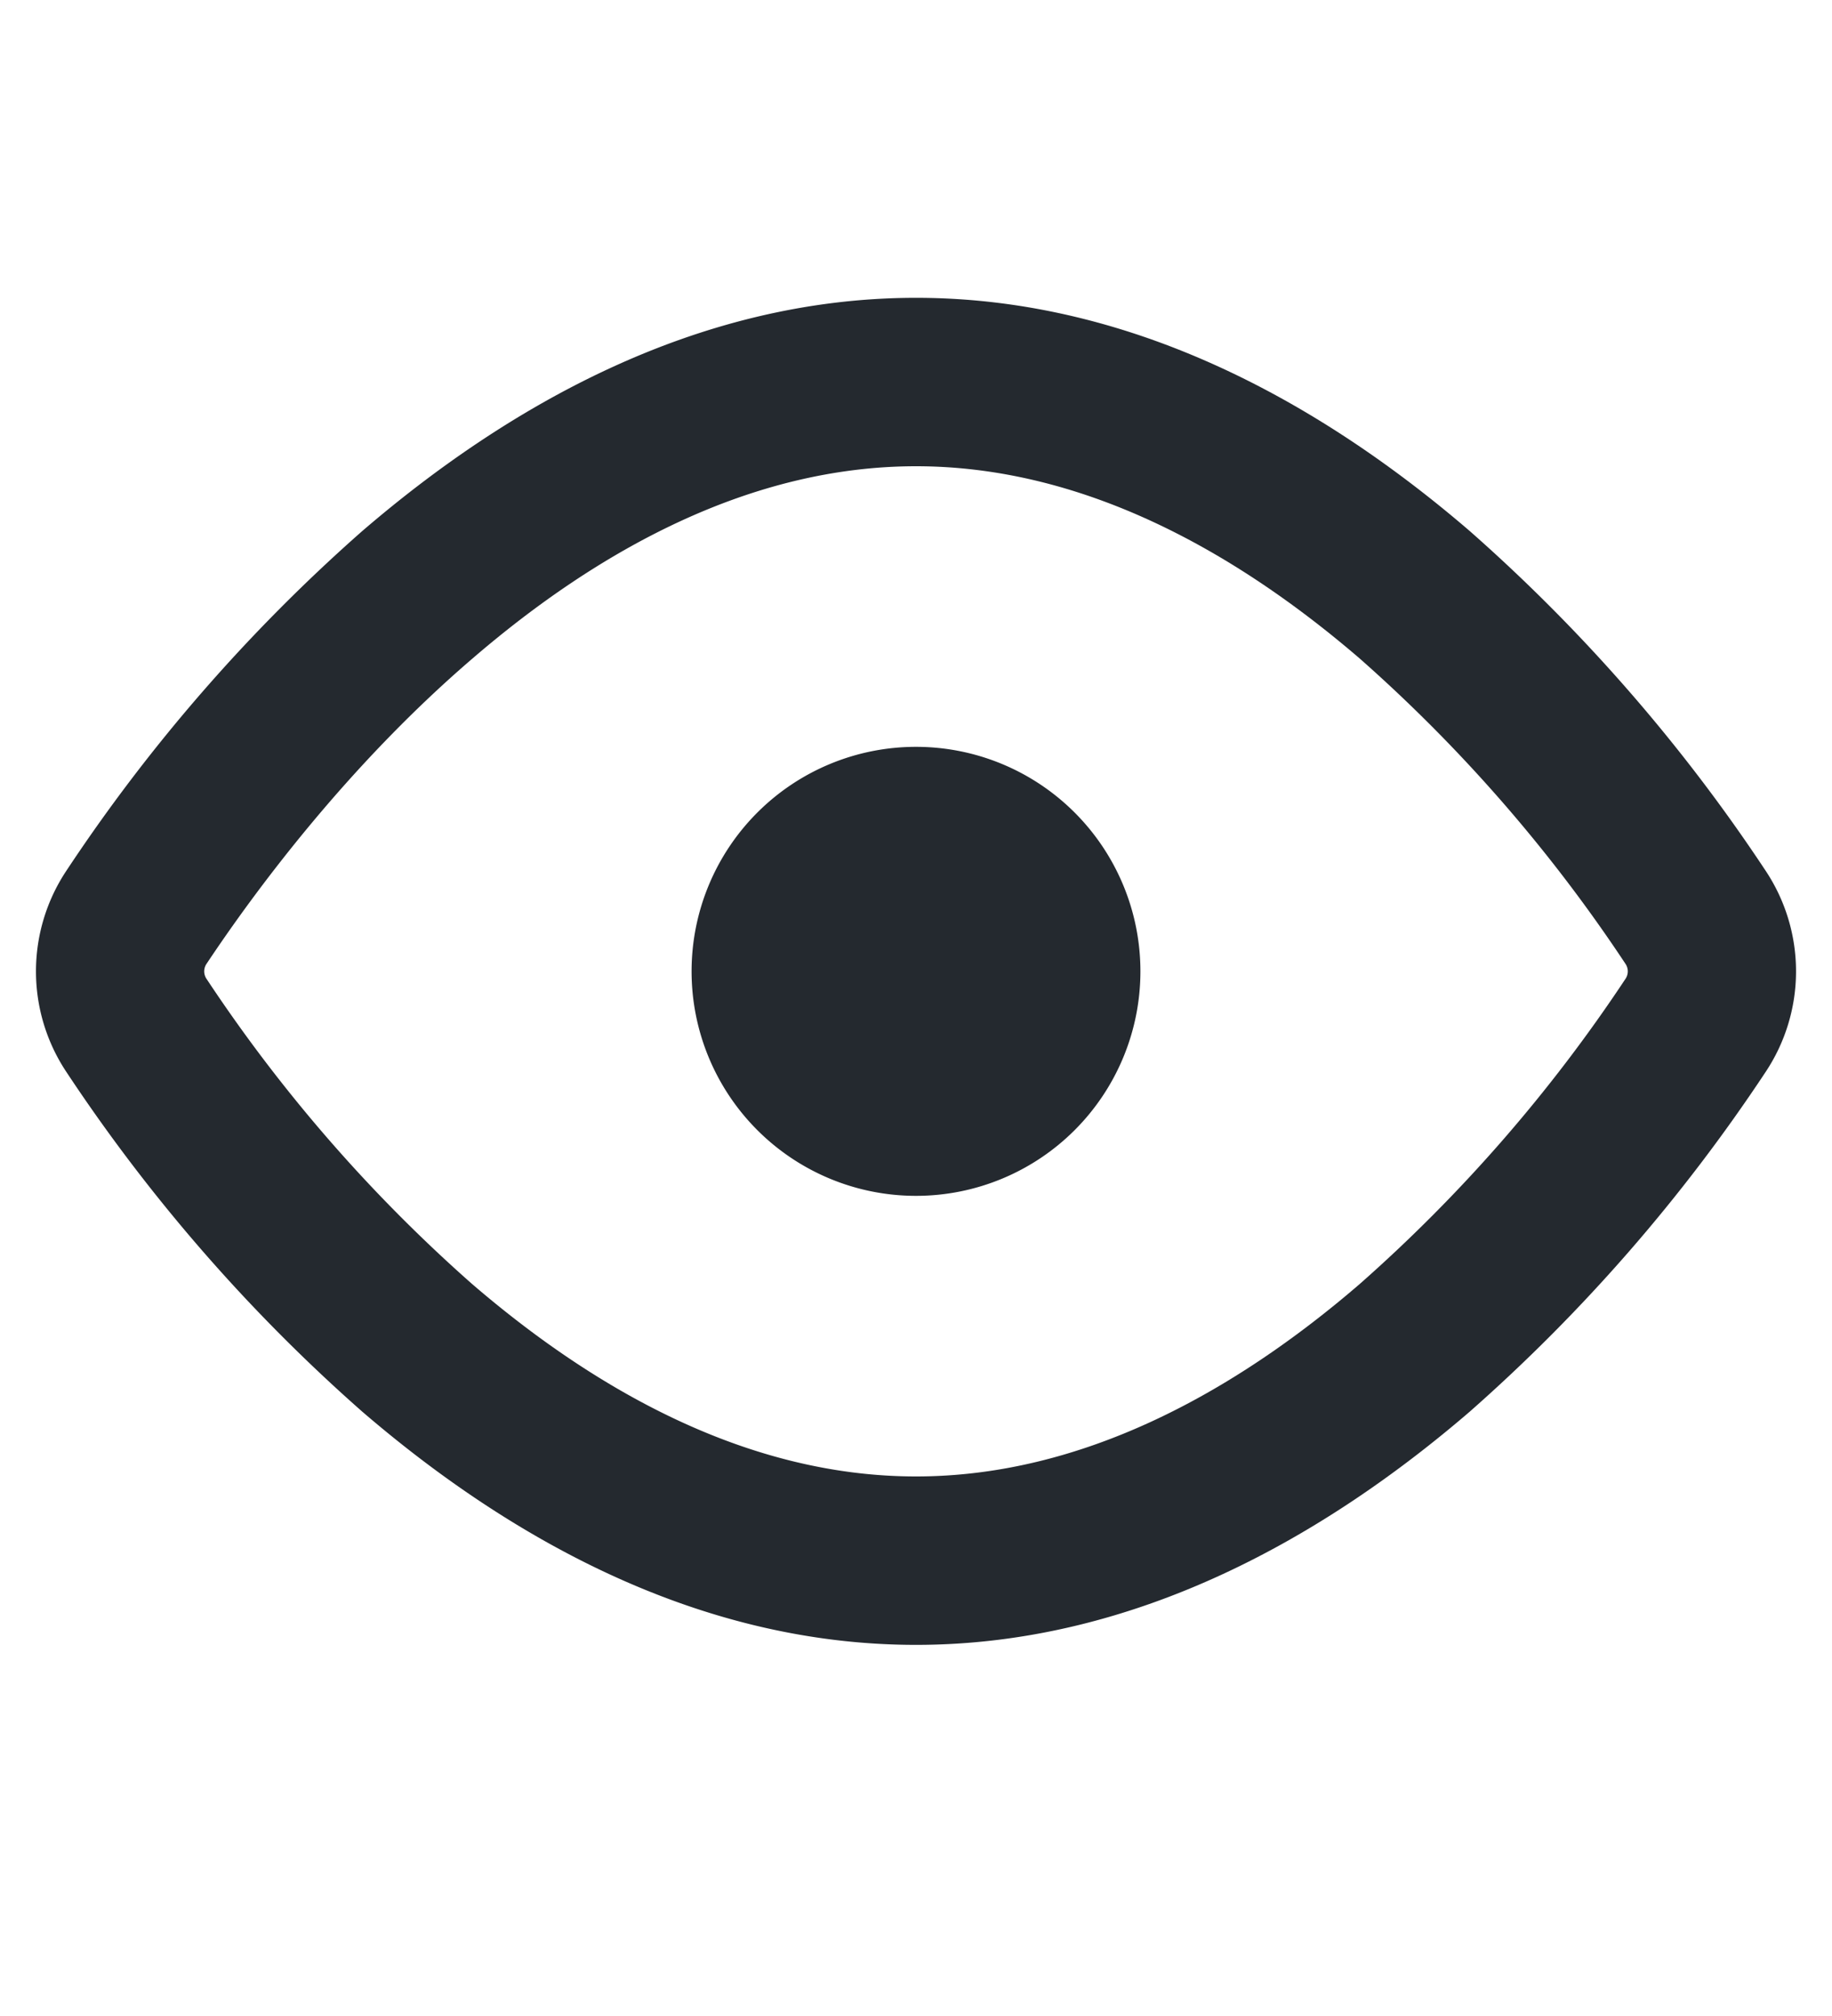 <svg width="10" height="11" viewBox="0 0 10 11" fill="none" xmlns="http://www.w3.org/2000/svg"><g clip-path="url(#clip0_240_8951)"><path fill-rule="evenodd" clip-rule="evenodd" d="M1.128 5.258c.253-.38.76-1.072 1.45-1.664.692-.596 1.52-1.05 2.422-1.05.902 0 1.73.454 2.423 1.05a8.407 8.407 0 011.449 1.664.073.073 0 010 .084 8.406 8.406 0 01-1.45 1.664c-.692.596-1.52 1.05-2.422 1.05-.902 0-1.73-.454-2.423-1.05a8.406 8.406 0 01-1.449-1.664.073.073 0 010-.084zM5 1.625c-1.214 0-2.248.607-3.022 1.272A9.323 9.323 0 00.363 4.75a.991.991 0 000 1.1 9.324 9.324 0 001.615 1.853C2.752 8.368 3.786 8.975 5 8.975c1.214 0 2.248-.607 3.022-1.272A9.325 9.325 0 009.637 5.85a.991.991 0 000-1.1 9.324 9.324 0 00-1.615-1.853C7.248 2.232 6.214 1.625 5 1.625zm0 4.9a1.225 1.225 0 100-2.45 1.225 1.225 0 000 2.45z" fill="#24292F"/></g><defs><clipPath id="clip0_240_8951"><path fill="#fff" transform="translate(.1 .4)" d="M0 0h9.8v9.8H0z"/></clipPath></defs></svg>